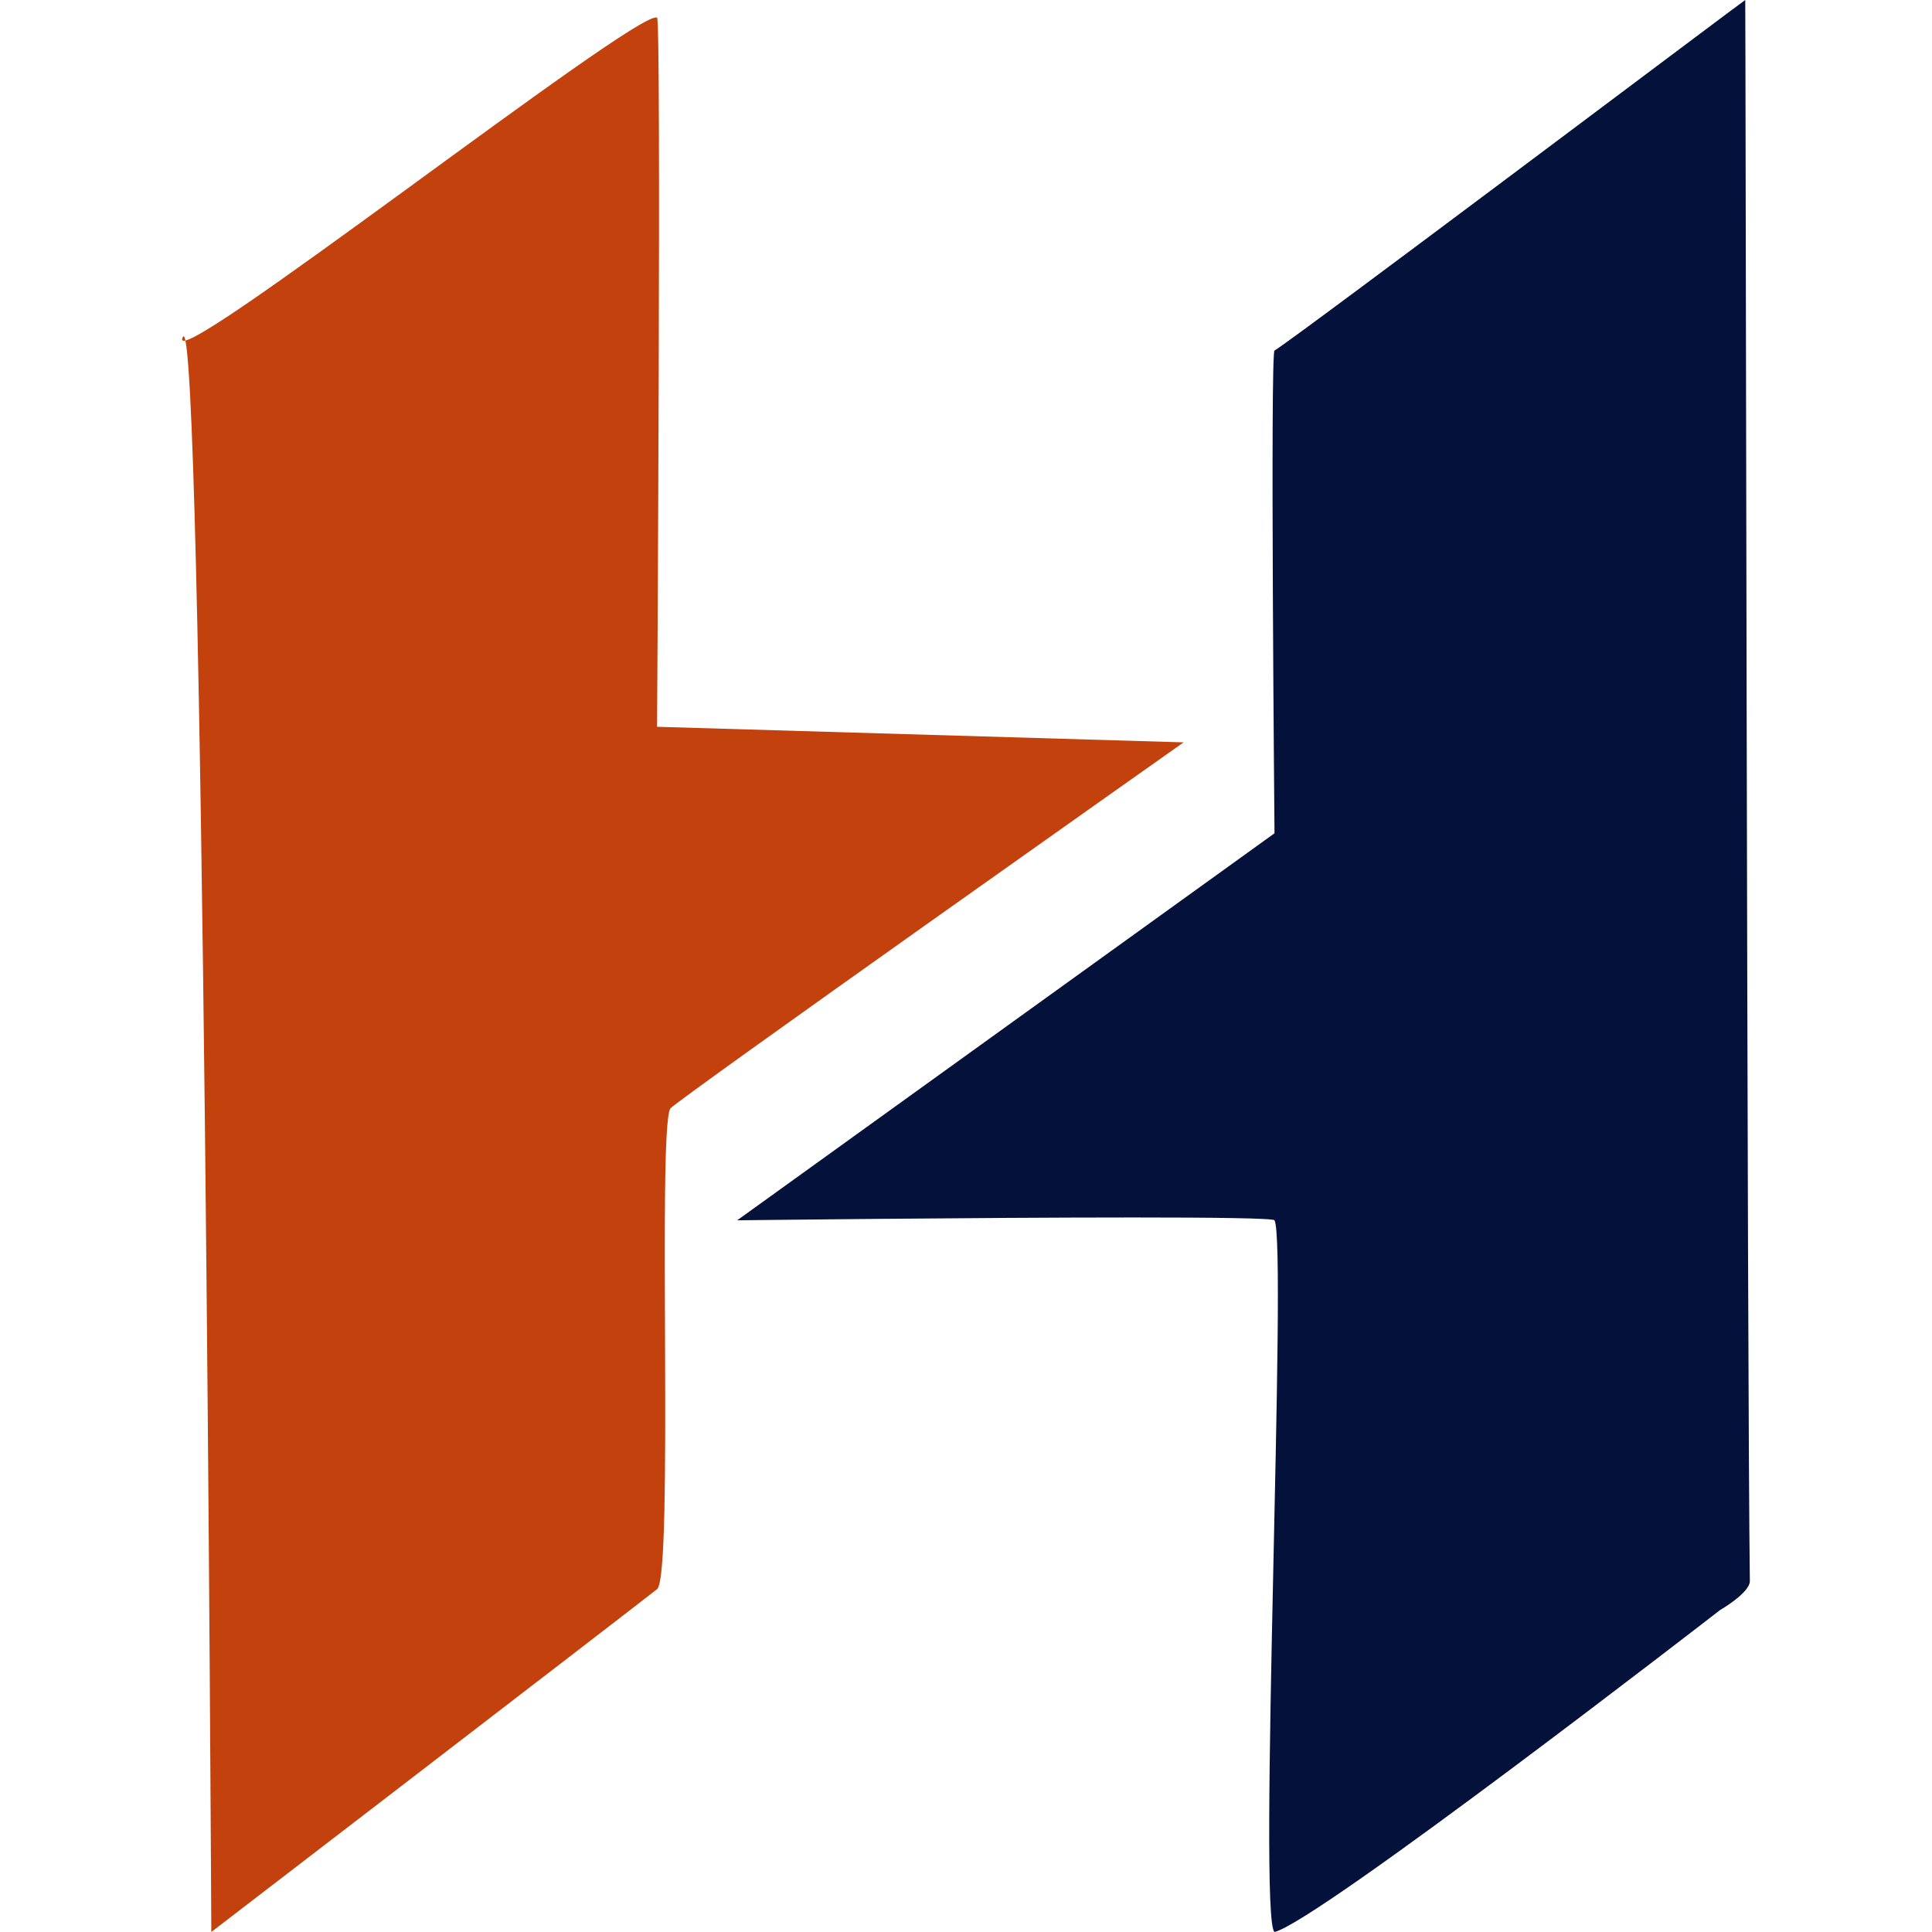 <svg xmlns="http://www.w3.org/2000/svg" width="50" height="50" viewBox="0 0 390.638 481.413">
  <g id="Group_13" data-name="Group 13" transform="translate(-142.959 -1007.121)">
    <path id="Path_4" data-name="Path 4" d="M22.413-41.7c-5.169,11,113.656-82.2,118.177-79.61,1.094.626,0,176.7,0,176.7l131.2,3.883s-127.04,89.676-127.919,91.26c-3.23,5.825.9,116.443-3.281,119.739C131.55,277.387,29.517,355.7,29.517,355.7S27.582-52.7,22.413-41.7Z" transform="translate(120.709 1132.831)" fill="#c2410c"/>
    <g id="Path_5" data-name="Path 5" transform="translate(261.701 1215.619)" fill="#04113A">
      <path d="M 154.783 270.218 C 154.736 269.839 154.686 269.376 154.637 268.81 C 154.489 267.109 154.372 264.793 154.29 261.927 C 154.136 256.605 154.095 249.39 154.164 239.873 C 154.291 222.21 154.782 199.505 155.257 177.548 C 155.702 156.939 156.123 137.473 156.252 122.386 C 156.469 96.896 155.705 95.518 155.199 94.605 C 154.647 93.61 153.597 93.488 152.902 93.407 C 152.386 93.347 151.677 93.294 150.735 93.245 C 149.019 93.156 146.505 93.083 143.264 93.026 C 137.439 92.923 129.056 92.871 118.349 92.871 C 86.702 92.871 42.194 93.325 25.864 93.504 L 154.619 0.762 L 155.459 0.157 L 155.45 -0.879 C 155.447 -1.166 155.186 -29.907 155.048 -58.928 C 154.967 -75.969 154.944 -89.77 154.98 -99.946 C 155.028 -113.842 155.182 -118.452 155.287 -119.965 C 162.204 -124.7 203.773 -155.83 246.068 -187.543 C 255.991 -194.983 264.439 -201.318 268.769 -204.55 C 268.798 -195.444 268.841 -171.142 268.896 -139.953 C 269.076 -39.023 269.41 148.84 269.895 185.458 C 269.861 185.741 269.256 186.853 266.873 188.678 C 265.196 189.963 263.545 190.914 263.528 190.924 L 263.408 190.993 L 263.298 191.078 C 263.048 191.272 237.946 210.712 211.848 230.216 C 196.529 241.664 183.871 250.893 174.227 257.645 C 168.518 261.641 163.821 264.798 160.269 267.029 C 157.638 268.68 155.913 269.65 154.783 270.218 Z" stroke="none"/>
      <path d="M 266.78 -200.569 C 261.811 -196.852 254.368 -191.271 246.281 -185.208 C 229.054 -172.29 207.613 -156.214 189.595 -142.773 C 167.656 -126.406 160.056 -120.864 157.23 -118.874 C 157.134 -116.718 157.017 -111.563 156.978 -99.271 C 156.945 -89.053 156.97 -75.293 157.051 -58.372 C 157.189 -29.552 157.447 -1.18 157.45 -0.897 L 157.469 1.175 L 32.156 91.437 C 51.756 91.231 90.153 90.871 118.349 90.871 C 129.067 90.871 137.462 90.923 143.299 91.026 C 146.563 91.083 149.1 91.158 150.838 91.248 C 151.823 91.299 152.574 91.355 153.133 91.42 C 153.96 91.516 155.898 91.742 156.948 93.635 C 157.698 94.988 158.474 96.386 158.252 122.403 C 158.123 137.503 157.702 156.975 157.256 177.591 C 156.79 199.171 156.308 221.485 156.171 239.001 C 156.097 248.425 156.128 255.626 156.266 261.015 C 156.331 263.594 156.418 265.529 156.508 266.979 C 157.303 266.511 158.246 265.939 159.362 265.236 C 162.907 263.005 167.589 259.853 173.276 255.869 C 182.912 249.118 195.539 239.909 210.807 228.497 C 236.834 209.044 261.824 189.69 262.073 189.497 L 262.289 189.329 L 262.53 189.191 C 262.542 189.183 263.835 188.436 265.239 187.404 C 266.953 186.144 267.644 185.341 267.889 185.004 C 267.407 147.249 267.075 -39.446 266.896 -139.95 C 266.848 -167.375 266.808 -189.453 266.78 -200.569 M 270.748 -208.499 C 270.748 -208.499 270.748 -208.499 270.748 -208.499 C 270.841 -208.473 271.217 134.343 271.895 185.442 C 271.934 188.407 264.523 192.659 264.523 192.659 C 264.523 192.659 164.283 270.325 153.45 272.914 C 149.264 269.618 156.68 101.4 153.45 95.575 C 153.157 95.047 138.187 94.871 118.349 94.871 C 78.68 94.871 19.566 95.575 19.566 95.575 L 153.45 -0.86 C 153.45 -0.86 152.356 -120.523 153.45 -121.15 C 157.969 -123.738 270.535 -208.5 270.748 -208.499 Z" stroke="none" fill="#04113A"/>
    </g>
  </g>
</svg>
